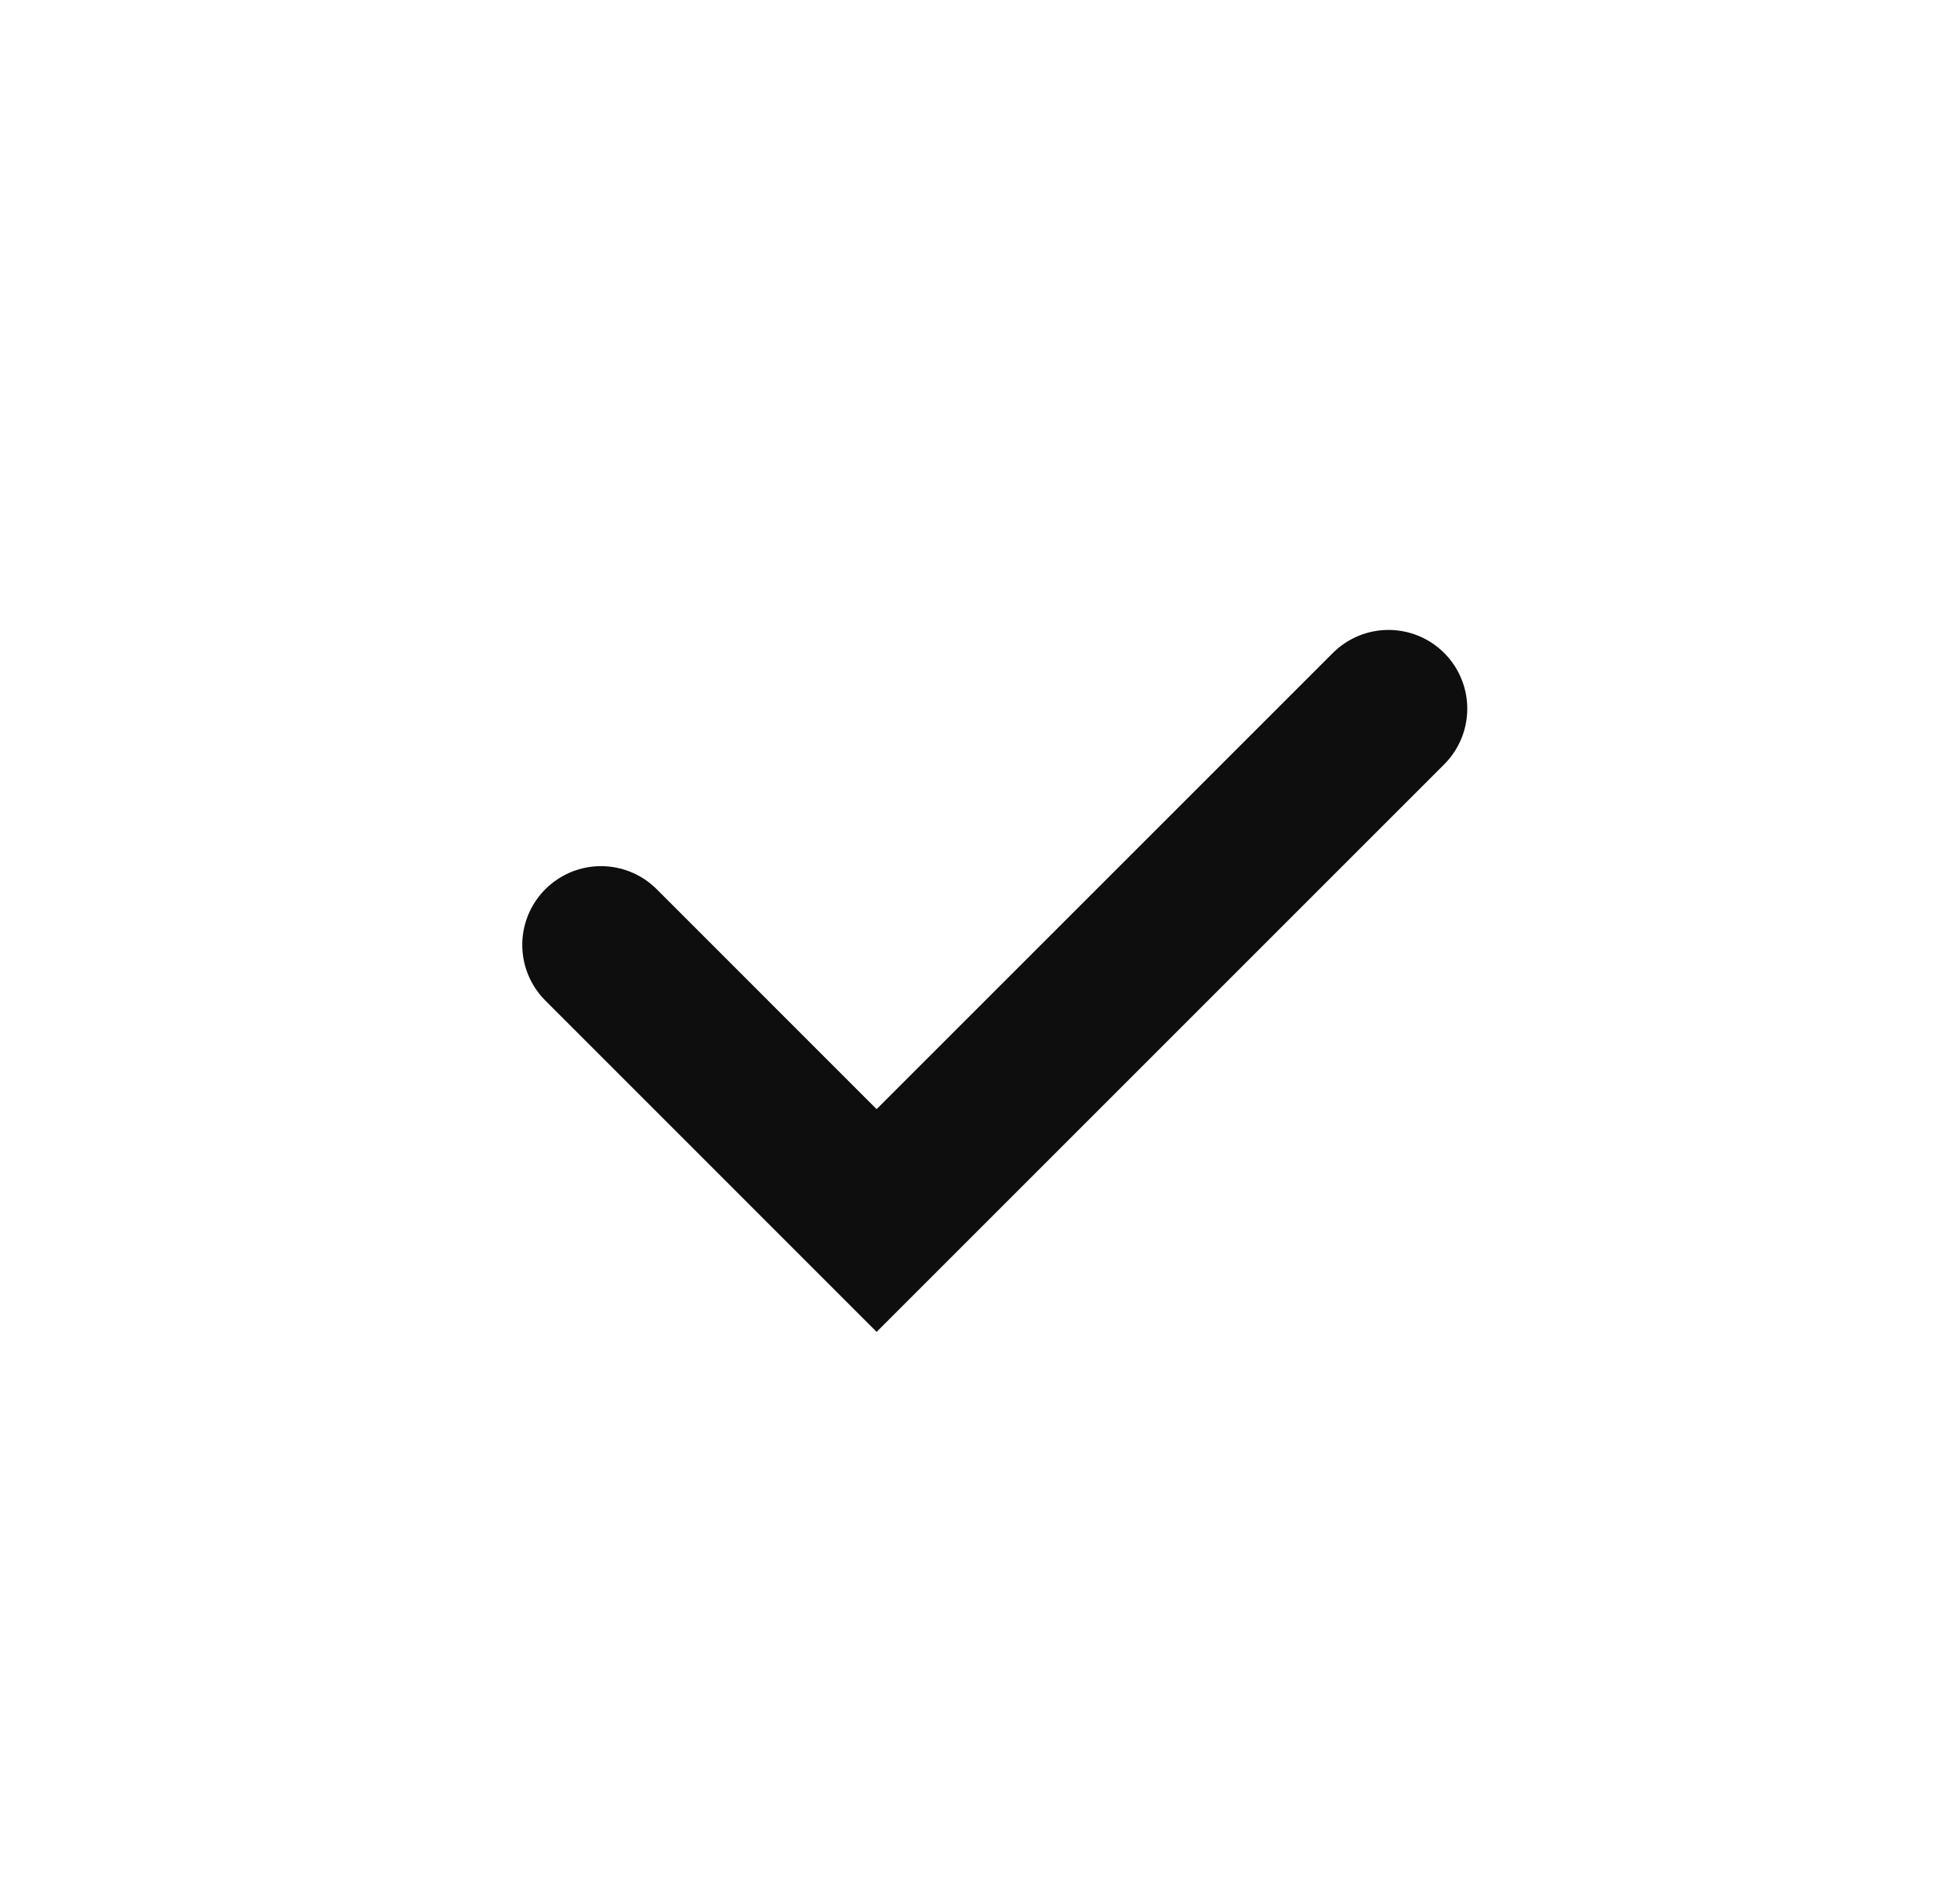 <svg width="28" height="27" viewBox="0 0 28 27" fill="none" xmlns="http://www.w3.org/2000/svg">
<path d="M8.586 13.5L12.523 17.438L19.836 10.125" stroke="#0E0E0E" stroke-width="2.25" stroke-linecap="round"/>
</svg>
